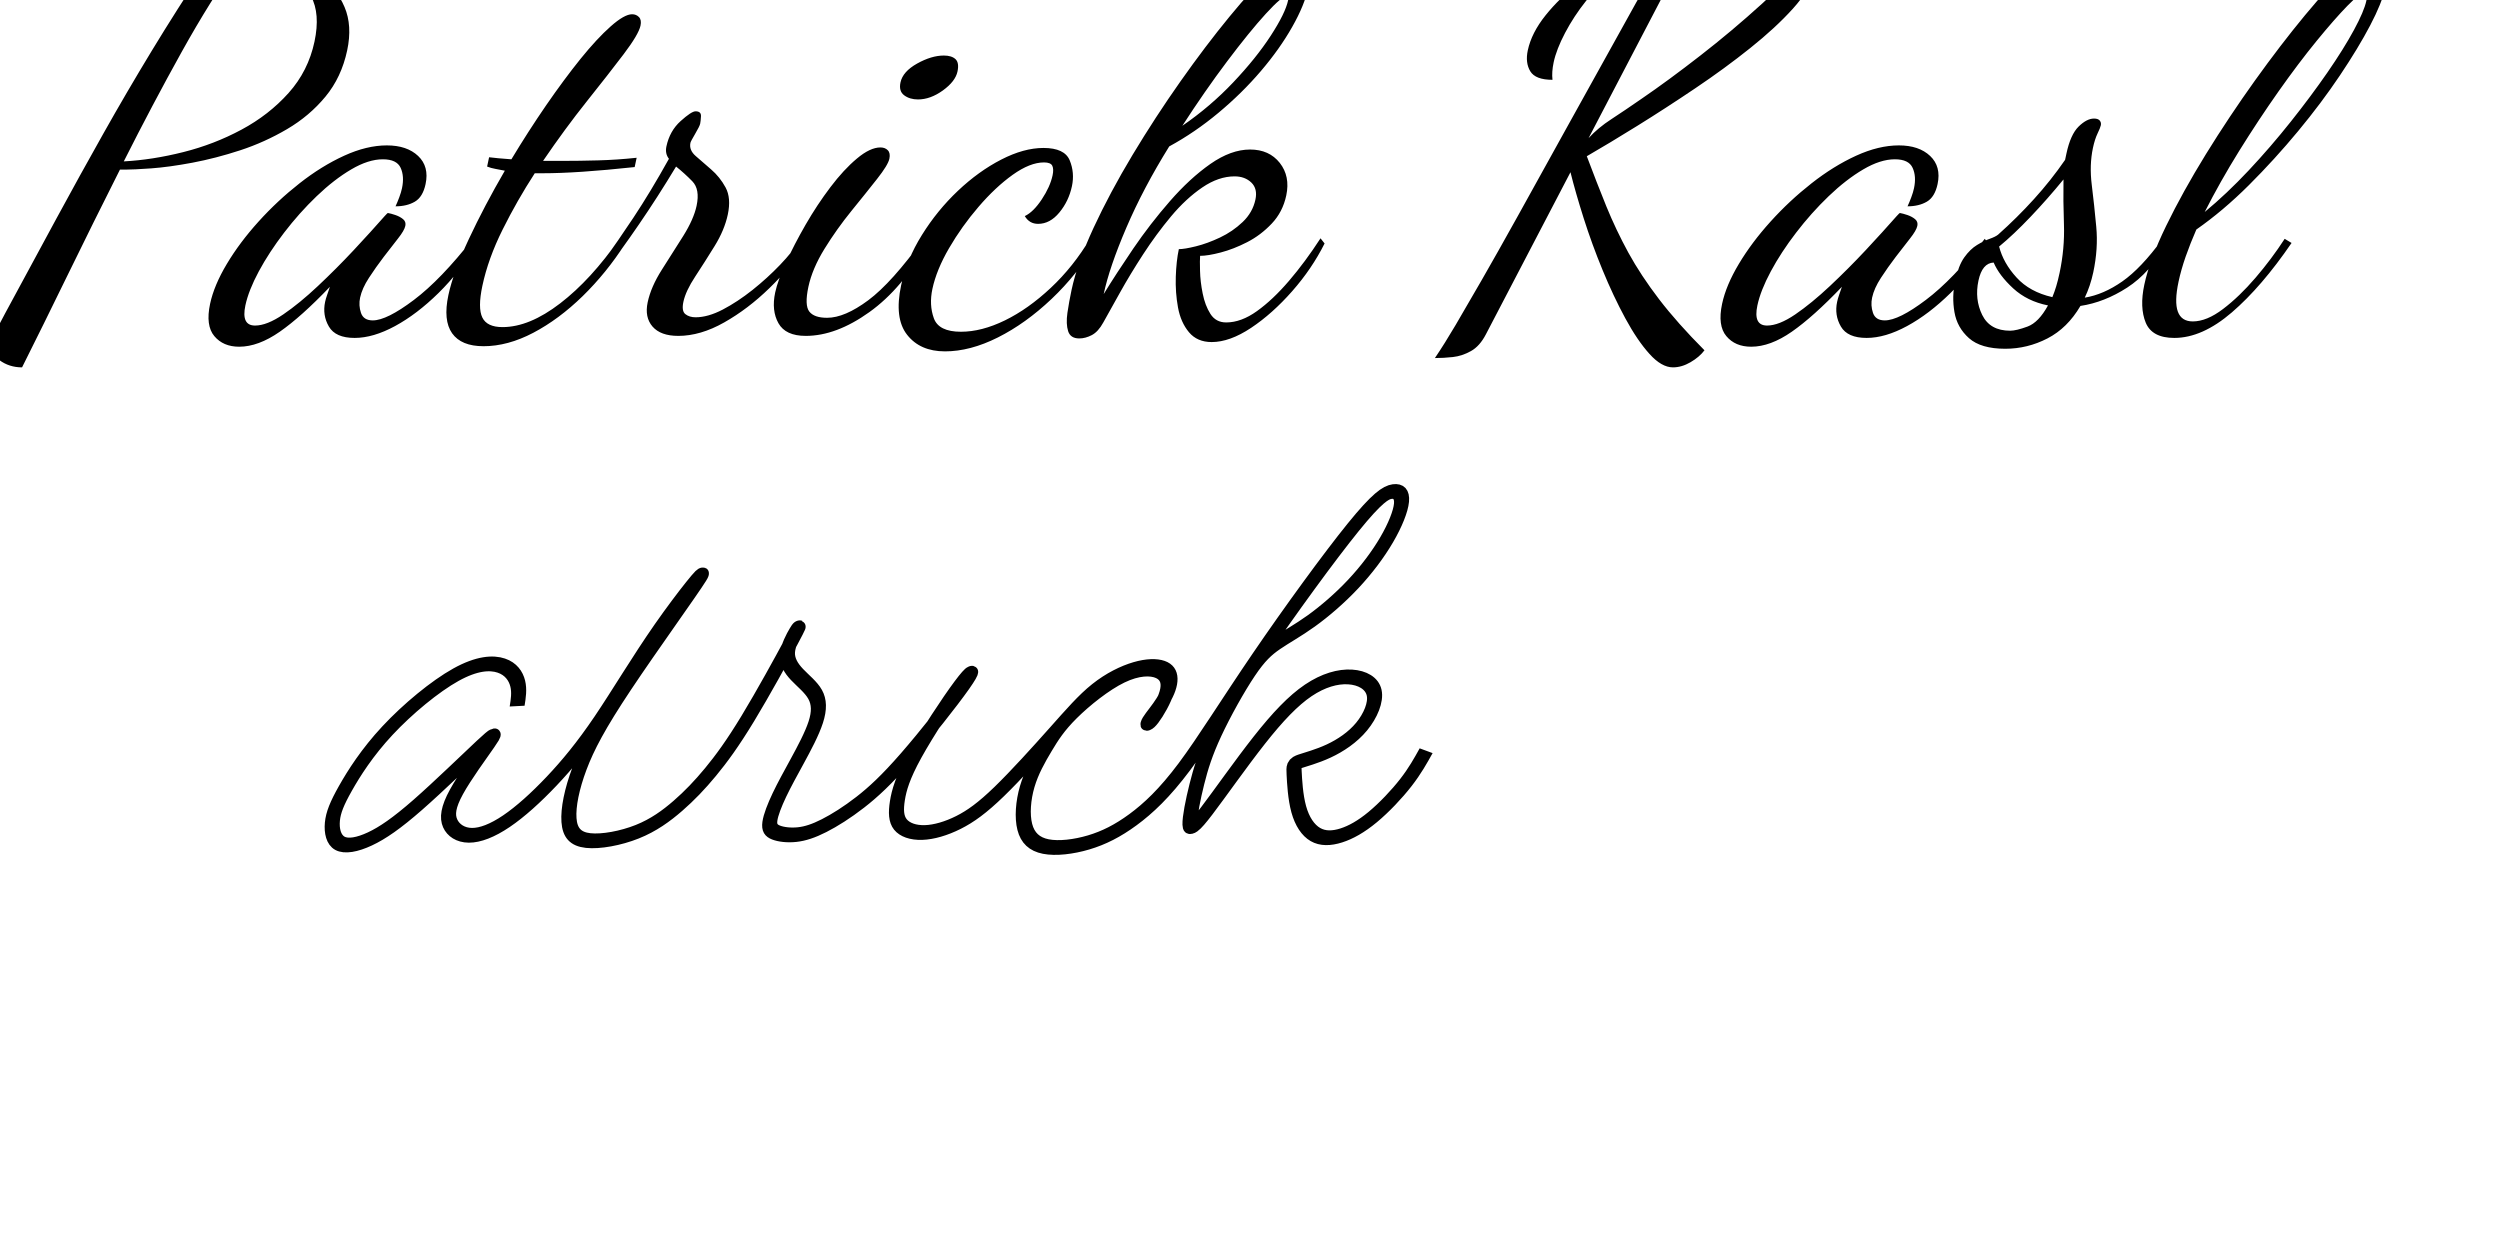 <?xml version="1.0" encoding="UTF-8" standalone="no"?>
<!-- Created with Inkscape (http://www.inkscape.org/) -->

<svg
   width="4in"
   height="2in"
   viewBox="0 0 101.6 50.8"
   version="1.1"
   id="svg5"
   inkscape:version="1.1.2 (0a00cf5339, 2022-02-04)"
   sodipodi:docname="name_subset_archive.svg"
   xmlns:inkscape="http://www.inkscape.org/namespaces/inkscape"
   xmlns:sodipodi="http://sodipodi.sourceforge.net/DTD/sodipodi-0.dtd"
   xmlns="http://www.w3.org/2000/svg"
   xmlns:svg="http://www.w3.org/2000/svg">
  <sodipodi:namedview
     id="namedview7"
     pagecolor="#ffffff"
     bordercolor="#666666"
     borderopacity="1.0"
     inkscape:pageshadow="2"
     inkscape:pageopacity="0.0"
     inkscape:pagecheckerboard="0"
     inkscape:document-units="mm"
     showgrid="false"
     units="in"
     width="4in"
     inkscape:zoom="2.7209973"
     inkscape:cx="170.34195"
     inkscape:cy="90.591783"
     inkscape:window-width="1920"
     inkscape:window-height="1016"
     inkscape:window-x="0"
     inkscape:window-y="27"
     inkscape:window-maximized="1"
     inkscape:current-layer="g8135" />
  <defs
     id="defs2">
    <inkscape:path-effect
       effect="bspline"
       id="path-effect9509"
       is_visible="true"
       lpeversion="1"
       weight="33.333"
       steps="1"
       helper_size="0"
       apply_no_weight="true"
       apply_with_weight="true"
       only_selected="false" />
  </defs>
  <g
     inkscape:label="Layer 1"
     inkscape:groupmode="layer"
     id="layer1">
    <g
       transform="matrix(0.189,0,0,0.189,-50.426,26.201)"
       id="g8137">
      <path
         id="path8174"
         transform="translate(274.657,-38.4)"
         style="fill:#ffffff;fill-opacity:0"
         d="M 0,0 H 517.431 V 89.58 H 0 Z" />
      <g
         transform="matrix(1,0,-0.213,1,259.001,45)"
         id="g8135">
        <path
           fill="#000000"
           fill-opacity="1"
           d="m -9.739,-104.635 v 0 q -2.77,0 -5.21,-1.56 -2.44,-1.55 -2.44,-3.99 v 0 q 0,-1.22 0.55,-2.94 0.56,-1.72 1,-3.17 v 0 q 3.55,-10.88 6.66,-20.31 3.11,-9.44 6.22,-18.32 3.1,-8.88 6.6,-17.76 3.5,-8.88 7.83,-18.53 v 0 q -4.22,0.77 -7.5,2.27 -3.27,1.5 -5.27,2.67 -2,1.16 -2.66,1.16 v 0 q -0.45,0 -1.28,-0.5 -0.83,-0.5 -1.5,-1.22 -0.66,-0.72 -0.66,-1.27 v 0 q 2.88,-1.23 6.82,-2.67 3.94,-1.44 8.49,-2.44 4.55,-1 9.22,-1 v 0 q 4.88,0 9.93,1.33 5.05,1.33 9.27,4.05 4.22,2.72 6.77,6.72 2.55,4 2.55,9.32 v 0 q 0,5.78 -2.55,9.94 -2.55,4.16 -6.77,6.99 -4.22,2.83 -9.1,4.55 -4.89,1.72 -9.72,2.67 -4.82,0.94 -8.6,1.22 -3.77,0.27 -5.55,0.27 v 0 h -1.11 q -3.33,11.44 -6.38,22.54 -3.05,11.1 -5.61,19.98 z m 12.44,-44.29 v 0 q 6.1,-0.33 12.37,-2 6.27,-1.66 11.49,-4.83 5.22,-3.16 8.44,-7.88 3.22,-4.72 3.22,-11.04 v 0 q 0,-6 -2.83,-9.77 -2.83,-3.78 -7.44,-5.61 -4.61,-1.83 -9.82,-1.83 v 0 q -4.11,8.1 -8,19.43 -3.88,11.32 -7.43,23.53 z m 33.3,39.85 v 0 q -3.44,0 -5.83,-2.28 -2.39,-2.27 -2.39,-6.94 v 0 q 0,-3.99 1.78,-8.6 1.77,-4.6 4.88,-9.1 3.11,-4.5 7.05,-8.21 3.94,-3.72 8.33,-5.94 4.38,-2.22 8.71,-2.22 v 0 q 4.33,0 7.21,2.27 2.89,2.28 2.89,6.05 v 0 q 0,2.78 -1.5,3.78 -1.5,1 -3.94,1 v 0 q 0.22,-0.89 0.39,-1.95 0.17,-1.05 0.17,-1.94 v 0 q 0,-2.55 -1.22,-4.38 -1.23,-1.84 -4.22,-1.84 v 0 q -3.11,0 -6.33,2.17 -3.22,2.16 -6.22,5.77 -2.99,3.61 -5.32,7.83 -2.33,4.21 -3.67,8.32 -1.33,4.11 -1.33,7.33 v 0 q 0,4.33 3,4.33 v 0 q 2.55,0 5.55,-2.39 3,-2.39 6.16,-6.11 3.16,-3.71 6.05,-7.71 2.88,-4 5.1,-7.33 v 0 q 0.45,-0.66 0.56,-0.66 v 0 q 0.67,0.11 1.72,0.44 1.05,0.34 1.83,0.89 0.78,0.56 0.78,1.44 v 0 q 0,1 -1,2.72 -1,1.72 -2.22,3.94 -1.22,2.22 -2.22,4.5 -1,2.27 -1,4.27 v 0 q 0,1.67 0.89,3.28 0.89,1.61 2.88,1.61 v 0 q 3,0 7.89,-4.39 4.88,-4.38 9.87,-13.15 v 0 l 1.11,1.11 q -2.33,5.99 -5.99,10.54 -3.66,4.55 -7.83,7.11 -4.16,2.55 -8.15,2.55 v 0 q -4.11,0 -6.05,-2.44 -1.95,-2.44 -1.95,-5.33 v 0 q 0,-0.67 0.12,-1.5 0.11,-0.83 0.22,-1.72 v 0 q -4.78,6.44 -8.72,9.66 -3.94,3.22 -8.04,3.22 z m 52.5,-0.11 v 0 q -4.77,0 -7.33,-2.78 -2.55,-2.77 -2.55,-8.21 v 0 q 0,-4.89 1.83,-12.05 1.83,-7.16 4.61,-14.7 v 0 q -1.11,-0.23 -2.11,-0.39 -1,-0.17 -1.89,-0.5 v 0 -2 q 0.89,0.11 2.11,0.22 1.22,0.11 2.78,0.22 v 0 q 2.33,-5.99 4.99,-11.6 2.67,-5.6 5.27,-9.99 2.61,-4.38 5,-6.99 2.39,-2.61 4.05,-2.61 v 0 q 0.89,0 1.61,0.61 0.72,0.61 0.72,1.84 v 0 q 0,1.88 -2.33,6.16 -2.33,4.27 -5.77,10.15 -3.44,5.89 -6.66,12.77 v 0 q 1,0 2.05,0 1.06,0 2.06,0 v 0 q 3.66,0 7.71,-0.11 4.05,-0.11 8.16,-0.56 v 0 2 q -6.11,0.67 -10.94,1 -4.82,0.33 -8.6,0.33 v 0 q -0.44,0 -0.83,0 -0.39,0 -0.83,0 v 0 q -2.56,5.88 -4.33,12.1 -1.78,6.22 -1.78,12.1 v 0 q 0,4.77 1.45,6.83 1.44,2.05 4.77,2.05 v 0 q 5.77,0 11.32,-5.11 5.55,-5.1 9.77,-13.87 v 0 l 1.44,1.11 q -2.66,6.21 -6.71,11.21 -4.06,4.99 -8.94,7.88 -4.88,2.89 -10.1,2.89 z m 41.4,-2.22 v 0 q -3.77,0 -5.94,-2 -2.16,-2 -2.16,-5.22 v 0 q 0,-3.33 1.55,-6.99 1.56,-3.66 3.06,-7.27 1.49,-3.61 1.49,-6.5 v 0 q 0,-3.55 -2.05,-5.27 -2.05,-1.72 -4.16,-3.16 v 0 q -2.55,6.55 -5.33,12.43 -2.77,5.88 -4.55,8.88 v 0 l -1,-1.89 q 1.55,-2.88 4.05,-8.43 2.5,-5.55 4.94,-12.66 v 0 q -1.11,-1.11 -1.11,-2.66 v 0 q 0,-3.33 1.89,-5.44 1.89,-2.11 2.77,-2.11 v 0 q 1.22,0 1.39,1.06 0.17,1.05 0.17,1.61 v 0 q 0,0.55 -0.61,2.16 -0.61,1.61 -0.61,1.94 v 0 q 0,1.56 1.72,2.83 1.72,1.28 3.94,2.89 2.22,1.61 3.94,3.88 1.72,2.28 1.72,5.83 v 0 q 0,3.33 -1.39,6.77 -1.39,3.44 -2.77,6.55 -1.39,3.11 -1.39,5.44 v 0 q 0,2 1,2.66 1,0.67 2.33,0.67 v 0 q 2.66,0 5.49,-1.66 2.83,-1.67 5.5,-4.22 2.66,-2.56 4.77,-5.39 2.11,-2.83 3.11,-5.27 v 0 l 1.44,1.11 q -2.11,4.66 -5.77,9.16 -3.66,4.49 -8.16,7.38 -4.49,2.89 -9.27,2.89 z m 27.42,0 v 0 q -4.33,0 -6.44,-2.72 -2.11,-2.72 -2.11,-6.61 v 0 q 0,-2.55 0.95,-6.44 0.94,-3.88 2.49,-8.15 1.56,-4.28 3.61,-8.05 2.05,-3.78 4.39,-6.16 2.33,-2.39 4.55,-2.39 v 0 q 1,0 1.72,0.61 0.72,0.61 0.72,1.83 v 0 q 0,1.34 -1.72,4.33 -1.72,3 -4.05,6.88 -2.33,3.89 -4.06,8.16 -1.72,4.28 -1.72,8.16 v 0 q 0,4 1.34,5.33 1.33,1.33 4.1,1.33 v 0 q 3.78,0 8.05,-3.77 4.27,-3.78 9.05,-13.21 v 0 l 1,1.11 q -3.22,9.54 -9.27,14.65 -6.05,5.11 -12.6,5.11 z m 13.32,-50.84 v 0 q -1.78,0 -3.16,-0.89 -1.39,-0.89 -1.39,-2.77 v 0 q 0,-2.34 2.72,-4.06 2.72,-1.72 5.38,-1.72 v 0 q 1.67,0 2.67,0.78 0.99,0.78 0.99,2.66 v 0 q 0,2.11 -2.27,4.06 -2.28,1.94 -4.94,1.94 z m 17.32,54.17 v 0 q -5.33,0 -8.88,-3.56 -3.56,-3.55 -3.56,-10.65 v 0 q 0,-5.55 2.17,-10.82 2.16,-5.28 5.71,-9.49 3.56,-4.22 7.89,-6.72 4.32,-2.5 8.54,-2.5 v 0 q 4.55,0 6.22,2.67 1.66,2.66 1.66,5.55 v 0 q 0,3.22 -1.5,5.66 -1.49,2.44 -4.05,2.44 v 0 q -1.88,0 -3.22,-1.67 v 0 q 1.67,-0.88 2.89,-3.6 1.22,-2.72 1.22,-5.16 v 0 q 0,-1.34 -0.5,-2.06 -0.5,-0.72 -1.94,-0.72 v 0 q -3,0 -6.16,2.66 -3.16,2.67 -5.88,6.89 -2.72,4.21 -4.44,8.88 -1.72,4.66 -1.72,8.77 v 0 q 0,3.44 1.66,6.32 1.67,2.89 6.44,2.89 v 0 q 4.44,0 8.93,-2.44 4.5,-2.45 8.38,-7 3.89,-4.55 6.22,-10.65 v 0 l 1.44,1.11 q -2.55,6.66 -6.99,11.93 -4.44,5.27 -9.77,8.27 -5.33,3 -10.76,3 z m 56.94,-2 v 0 q -3.11,0 -5.33,-2.11 -2.22,-2.11 -3.5,-5.33 -1.27,-3.22 -1.88,-6.6 -0.61,-3.39 -0.61,-5.94 v 0 q 1.22,0 3.55,-0.61 2.33,-0.61 4.77,-1.89 2.44,-1.28 4.16,-3.33 1.72,-2.05 1.72,-4.83 v 0 q 0,-2.33 -1.66,-3.66 -1.67,-1.33 -3.89,-1.33 v 0 q -3.44,0 -6.43,2.38 -3,2.39 -5.39,6.22 -2.38,3.83 -4.27,8.16 -1.89,4.33 -3.22,8.21 -1.33,3.89 -2.22,6.44 v 0 q -0.67,2 -1.89,2.72 -1.22,0.72 -2.55,0.72 v 0 q -1.89,0 -2.72,-1.55 -0.83,-1.56 -1,-3.94 -0.16,-2.39 -0.16,-4.94 v 0 q 0,-5.77 1.88,-13.32 1.89,-7.55 5.05,-15.71 3.17,-8.16 6.94,-15.82 3.77,-7.66 7.55,-13.87 3.77,-6.22 6.99,-9.88 3.22,-3.66 5.22,-3.66 v 0 q 1.55,0 2.5,2.11 0.94,2.1 0.94,5.1 v 0 q 0,3.78 -1.67,8.49 -1.66,4.72 -4.71,9.49 -3.06,4.78 -7.22,8.99 -4.16,4.22 -9.04,7.22 v 0 q -3.67,8.99 -5.5,17.48 -1.83,8.49 -1.83,14.27 v 0 q 1.78,-4.44 4.27,-9.77 2.5,-5.33 5.72,-10.21 3.22,-4.89 6.99,-8 3.78,-3.1 7.88,-3.1 v 0 q 4.11,0 7,2.88 2.88,2.89 2.88,6.99 v 0 q 0,3.56 -1.83,6.05 -1.83,2.5 -4.44,4 -2.61,1.5 -5.22,2.22 -2.6,0.72 -4.27,0.72 v 0 q 0.11,0.89 0.67,3.22 0.55,2.33 1.61,4.88 1.05,2.56 2.6,4.39 1.56,1.83 3.78,1.83 v 0 q 3.22,0 6.1,-2.44 2.89,-2.44 5.5,-6.5 2.61,-4.05 4.83,-9.15 v 0 l 1.11,1.11 q -1.56,5.44 -4.78,10.26 -3.22,4.83 -7.16,7.89 -3.94,3.05 -7.82,3.05 z m -16.21,-46.51 v 0 q 5.11,-4.11 8.94,-9.32 3.83,-5.22 5.94,-10.05 2.11,-4.83 2.11,-7.6 v 0 q 0,-0.56 -0.06,-0.78 -0.06,-0.22 -0.28,-0.22 v 0 q -1.11,0 -3.83,3.88 -2.72,3.89 -6.16,10.27 -3.44,6.38 -6.66,13.82 z m 116.55,51.95 v 0 q -2.44,0 -5.66,-2.89 -3.22,-2.88 -6.83,-7.66 -3.6,-4.77 -7.1,-10.38 -3.5,-5.6 -6.44,-11.15 -2.94,-5.55 -4.94,-9.88 v 0 l -10.76,34.85 q -0.78,2.56 -2.45,3.61 -1.66,1.06 -3.6,1.28 -1.95,0.22 -3.83,0.22 v 0 q 1.44,-3.11 2.94,-7.1 1.5,-4 3.55,-9.66 2.05,-5.66 4.83,-13.77 2.77,-8.1 6.6,-19.37 3.83,-11.26 9.05,-26.47 v 0 q 0.33,-0.89 0.89,-2.5 0.55,-1.61 0.55,-2.94 v 0 q 0,-1.22 -0.55,-1.94 -0.56,-0.72 -2.11,-0.72 v 0 q -2.66,0 -5.16,2.16 -2.5,2.17 -4.44,5.5 -1.94,3.33 -3.05,6.88 -1.11,3.55 -1.11,6.33 v 0 q 0,2.11 0.55,3.77 v 0 q -3.66,0 -5.16,-1.83 -1.5,-1.83 -1.5,-4.5 v 0 q 0,-3.77 2.22,-7.54 2.22,-3.78 5.72,-6.94 3.49,-3.17 7.32,-5.05 3.83,-1.89 6.94,-1.89 v 0 q 3,0 4.05,1.67 1.06,1.66 1.06,3.66 v 0 q 0,1.22 -0.28,2.44 -0.28,1.22 -0.61,2.33 v 0 l -9.33,30.19 q 1.56,-2.22 4.06,-4.1 2.49,-1.89 5.49,-4.33 v 0 q 5,-4 10.71,-9.33 5.72,-5.32 10.94,-11.21 5.21,-5.88 8.65,-11.32 v 0 q 0.56,0.67 0.78,2.33 0.22,1.67 0.22,2.55 v 0 q 0,3.45 -2.83,7.55 -2.83,4.11 -7.38,8.49 -4.55,4.39 -9.99,8.66 -5.44,4.28 -10.71,8.05 -5.27,3.77 -9.49,6.55 v 0 q 3.33,5.66 6.49,10.77 3.17,5.1 6.88,9.99 3.72,4.88 8.72,9.99 4.99,5.1 12.1,10.98 v 0 q -0.78,1.45 -2.45,2.56 -1.66,1.11 -3.55,1.11 z m 15.88,-4.44 v 0 q -3.45,0 -5.83,-2.28 -2.39,-2.27 -2.39,-6.94 v 0 q 0,-3.99 1.78,-8.6 1.77,-4.6 4.88,-9.1 3.11,-4.5 7.05,-8.21 3.94,-3.72 8.32,-5.94 4.39,-2.22 8.72,-2.22 v 0 q 4.33,0 7.21,2.27 2.89,2.28 2.89,6.05 v 0 q 0,2.78 -1.5,3.78 -1.5,1 -3.94,1 v 0 q 0.22,-0.89 0.39,-1.95 0.17,-1.05 0.17,-1.94 v 0 q 0,-2.55 -1.23,-4.38 -1.22,-1.84 -4.21,-1.84 v 0 q -3.11,0 -6.33,2.17 -3.22,2.16 -6.22,5.77 -2.99,3.61 -5.32,7.83 -2.34,4.21 -3.67,8.32 -1.33,4.11 -1.33,7.33 v 0 q 0,4.33 3,4.33 v 0 q 2.55,0 5.55,-2.39 2.99,-2.39 6.16,-6.11 3.16,-3.71 6.05,-7.71 2.88,-4 5.1,-7.33 v 0 q 0.45,-0.66 0.56,-0.66 v 0 q 0.66,0.11 1.72,0.44 1.05,0.34 1.83,0.89 0.78,0.56 0.78,1.44 v 0 q 0,1 -1,2.72 -1,1.72 -2.22,3.94 -1.22,2.22 -2.22,4.5 -1,2.27 -1,4.27 v 0 q 0,1.67 0.89,3.28 0.89,1.61 2.88,1.61 v 0 q 3,0 7.88,-4.39 4.89,-4.38 9.88,-13.15 v 0 l 1.11,1.11 q -2.33,5.99 -5.99,10.54 -3.66,4.55 -7.83,7.11 -4.16,2.55 -8.15,2.55 v 0 q -4.11,0 -6.05,-2.44 -1.95,-2.44 -1.95,-5.33 v 0 q 0,-0.67 0.11,-1.5 0.12,-0.83 0.23,-1.72 v 0 q -4.78,6.44 -8.72,9.66 -3.94,3.22 -8.04,3.22 z m 54.72,0.44 v 0 q -5.22,0 -8.27,-2.27 -3.05,-2.28 -4.33,-5.61 -1.28,-3.33 -1.28,-6.66 v 0 q 0,-3.33 0.89,-5.11 0.89,-1.77 2.17,-2.66 1.27,-0.89 2.44,-1.33 1.16,-0.45 1.61,-0.89 v 0 q 3.33,-3.66 6.1,-7.66 2.78,-3.99 4.89,-8.43 v 0 -1.34 q 0,-4.1 1.38,-5.82 1.39,-1.72 2.95,-1.72 v 0 q 0.88,0 1.33,0.44 0.44,0.44 0.44,1 v 0 q 0,0.55 -0.33,1.77 -0.33,1.23 -0.33,3.11 v 0 q 0,3.67 1.44,7.94 1.44,4.27 2.88,8.99 1.45,4.72 1.45,9.82 v 0 q 0,1.45 -0.17,2.83 -0.17,1.39 -0.5,2.61 v 0 q 3.89,-0.66 7.33,-3.49 3.44,-2.83 6.66,-9.05 v 0 l 1,1.11 q -2.11,6.1 -6.33,9.27 -4.22,3.16 -9.21,3.94 v 0 q -1.78,4.77 -5.61,6.99 -3.83,2.22 -8.6,2.22 z m 0.22,-3.88 v 0 q 1.33,0 3.55,-0.89 2.22,-0.89 3.44,-4.55 v 0 q -4.66,-0.89 -8.27,-3.67 -3.6,-2.77 -5.38,-5.55 v 0 q -2.44,0.12 -2.44,3.89 v 0 q 0,4 2.38,7.38 2.39,3.39 6.72,3.39 z m 7.55,-7.22 v 0 q 0.22,-1.11 0.33,-2.33 0.11,-1.22 0.11,-2.89 v 0 q 0,-5.21 -1.27,-10.37 -1.28,-5.17 -2.17,-9.72 v 0 q -2.55,4.22 -5.38,8.05 -2.83,3.83 -5.39,6.38 v 0 q 1.67,3.56 5.17,6.66 3.49,3.11 8.6,4.22 z m 28.08,8.77 v 0 q -4.77,0 -6.83,-3.27 -2.05,-3.28 -2.05,-8.16 v 0 q 0,-5.33 2,-12.66 2,-7.32 5.27,-15.43 3.28,-8.1 7.16,-15.81 3.89,-7.72 7.77,-14.04 3.89,-6.33 7.16,-10.11 3.28,-3.77 5.16,-3.77 v 0 q 1.22,0 2,1.39 0.78,1.39 1.22,3.33 0.45,1.94 0.45,3.49 v 0 q 0,3 -1.5,7.83 -1.5,4.83 -4.22,10.77 -2.72,5.94 -6.44,11.98 -3.72,6.05 -8.1,11.6 -4.39,5.55 -9.27,9.55 v 0 q -0.67,3 -1.06,5.83 -0.38,2.83 -0.38,5.38 v 0 q 0,4.33 1.22,6.44 1.22,2.11 3.66,2.11 v 0 q 3,0 5.94,-2.67 2.94,-2.66 5.55,-6.71 2.61,-4.05 4.49,-8.38 v 0 l 1.67,0.89 q -4.44,9.43 -9.66,14.93 -5.21,5.49 -11.21,5.49 z m 0.78,-27.08 v 0 q 3.88,-3.89 7.55,-8.94 3.66,-5.05 6.82,-10.49 3.17,-5.44 5.61,-10.54 2.44,-5.11 3.77,-9.16 1.33,-4.05 1.33,-6.27 v 0 q 0,-1.11 -0.27,-1.45 -0.28,-0.33 -0.5,-0.33 v 0 q -0.89,0 -3.06,2.83 -2.16,2.83 -5.05,7.61 -2.88,4.77 -5.88,10.87 -3,6.11 -5.72,12.77 -2.71,6.66 -4.6,13.1 z"
           id="path8171-4" />
        <path
           style="fill:none;stroke:#000000;stroke-width:3.171;stroke-linecap:butt;stroke-linejoin:miter;stroke-miterlimit:4;stroke-dasharray:none;stroke-opacity:1"
           d="m 112.227,-31.797 c -0.086,-1.626 -0.173,-3.253 -0.906,-4.85 -0.734,-1.596 -2.115,-3.162 -4.362,-3.864 -2.246,-0.703 -5.357,-0.541 -9.327,1.961 -3.97,2.502 -8.798,7.344 -12.162,12.02 -3.364,4.676 -5.263,9.186 -6.399,12.421 -1.136,3.235 -1.508,5.196 -1.276,7.151 0.232,1.955 1.067,3.903 2.615,4.659 1.548,0.756 3.809,0.321 6.245,-0.943 2.436,-1.264 5.049,-3.358 8.749,-7.344 3.7,-3.986 8.487,-9.866 10.934,-12.718 2.447,-2.852 2.553,-2.679 1.41,-0.301 -1.143,2.378 -3.535,6.961 -4.636,10.24 -1.101,3.279 -0.913,5.252 0.08,6.765 0.993,1.513 2.79,2.565 4.898,2.582 2.109,0.017 4.53,-1 7.099,-3.028 2.569,-2.029 5.286,-5.07 7.891,-8.616 2.605,-3.547 5.098,-7.6 7.72,-13.256 2.622,-5.656 5.372,-12.916 8.712,-19.811 3.339,-6.895 7.267,-13.426 6.142,-10.625 -1.125,2.801 -7.302,14.933 -11.133,23.381 -3.83,8.448 -5.313,13.213 -6.029,17.597 -0.716,4.385 -0.665,8.389 0.104,11.09 0.769,2.701 2.255,4.097 5.057,4.398 2.802,0.301 6.922,-0.492 10.145,-1.897 3.223,-1.404 5.55,-3.419 7.571,-5.576 2.021,-2.157 3.736,-4.456 5.46,-7.266 1.724,-2.81 3.456,-6.132 5.57,-11.501 2.114,-5.37 4.609,-12.788 5.78,-16.427 1.171,-3.64 1.017,-3.501 0.602,-2.416 -0.415,1.084 -1.089,3.113 -0.838,4.842 0.251,1.729 1.428,3.159 3.015,4.533 1.588,1.374 3.586,2.694 4.813,4.29 1.227,1.596 1.682,3.468 1.405,5.968 -0.277,2.5 -1.287,5.629 -2.192,8.359 -0.905,2.731 -1.704,5.063 -2.287,7.277 -0.583,2.215 -0.949,4.312 -0.846,5.675 0.103,1.363 0.676,1.993 1.836,2.414 1.16,0.42 2.909,0.632 4.619,0.444 1.71,-0.188 3.382,-0.777 5.395,-1.924 2.013,-1.147 4.367,-2.854 6.7,-5.027 2.333,-2.173 4.644,-4.813 7.821,-9.638 3.177,-4.825 7.22,-11.836 8.966,-15.388 1.746,-3.552 1.195,-3.646 -0.629,-0.225 -1.824,3.421 -4.92,10.356 -6.553,15.177 -1.633,4.821 -1.804,7.527 -1.681,9.737 0.123,2.21 0.541,3.925 1.727,5.1 1.186,1.175 3.14,1.812 5.361,1.74 2.221,-0.072 4.709,-0.853 7.034,-2.16 2.325,-1.307 4.488,-3.139 7.358,-6.647 2.87,-3.508 6.449,-8.691 9.202,-12.756 2.753,-4.065 4.682,-7.013 6.962,-9.201 2.28,-2.189 4.912,-3.619 7.224,-4.342 2.312,-0.723 4.304,-0.74 5.709,-0.283 1.405,0.457 2.223,1.387 2.52,2.639 0.297,1.252 0.072,2.826 -0.576,4.43 -0.648,1.604 -1.72,3.239 -2.073,4.138 -0.353,0.899 0.012,1.063 0.691,-0.17 0.678,-1.233 1.671,-3.863 1.818,-5.946 0.146,-2.083 -0.555,-3.62 -2.354,-4.375 -1.799,-0.756 -4.697,-0.729 -7.943,1.023 -3.246,1.752 -6.838,5.229 -9.103,8.077 -2.266,2.848 -3.205,5.068 -4.149,7.524 -0.944,2.456 -1.894,5.148 -2.137,8.158 -0.243,3.011 0.221,6.339 1.326,8.693 1.105,2.354 2.85,3.733 5.422,4.217 2.572,0.484 5.972,0.075 9.016,-0.89 3.043,-0.965 5.73,-2.484 8.487,-4.885 2.757,-2.401 5.584,-5.682 8.633,-11.388 3.049,-5.705 6.32,-13.835 10.945,-23.696 4.625,-9.862 10.604,-21.456 14.401,-27.81 3.797,-6.354 5.411,-7.469 6.718,-7.66 1.306,-0.191 2.303,0.54 2.526,2.389 0.223,1.849 -0.325,4.816 -1.493,7.964 -1.168,3.148 -2.954,6.476 -5.174,9.535 -2.22,3.059 -4.873,5.848 -7.308,7.914 -2.434,2.066 -4.65,3.41 -6.414,4.826 -1.764,1.416 -3.075,2.904 -4.667,6.372 -1.592,3.468 -3.464,8.917 -4.549,13.202 -1.086,4.285 -1.385,7.406 -1.508,10.728 -0.123,3.321 -0.069,6.842 0.308,8.337 0.377,1.495 1.078,0.964 3.034,-2.598 1.956,-3.562 5.166,-10.156 8.067,-15.201 2.901,-5.044 5.491,-8.539 8.26,-10.719 2.769,-2.18 5.714,-3.046 8.369,-2.887 2.655,0.158 5.018,1.34 5.898,3.386 0.88,2.045 0.279,4.954 -1.142,7.279 -1.421,2.325 -3.663,4.066 -5.96,5.255 -2.297,1.189 -4.649,1.825 -5.802,2.255 -1.153,0.43 -1.106,0.651 -0.634,2.451 0.472,1.799 1.368,5.176 2.656,7.813 1.288,2.636 2.966,4.532 4.748,5.447 1.782,0.915 3.668,0.85 5.595,0.192 1.927,-0.658 3.897,-1.908 5.928,-3.956 2.031,-2.049 4.123,-4.897 5.541,-7.407 1.418,-2.51 2.16,-4.682 2.903,-6.855"
           id="path9507"
           inkscape:path-effect="#path-effect9509"
           inkscape:original-d="m 112.22678,-31.796815 c -0.0854,-1.626169 -0.17177,-3.253339 -0.25916,-4.881508 -1.38081,-1.564401 -2.76263,-3.129803 -4.14544,-4.696204 -3.10971,0.162453 -6.22042,0.323906 -9.332129,0.484359 -4.827291,4.842875 -9.655582,9.684749 -14.484873,14.525624 -1.898234,4.510698 -3.797467,9.020396 -5.697701,13.529094 -0.370987,1.96194 -0.742973,3.9228793 -1.11596,5.8828193 0.836061,1.949481 1.671123,3.897961 2.505184,5.845442 2.261678,-0.434143 4.522357,-0.869286 6.782035,-1.305429 2.613726,-2.092564 5.226452,-4.186128 7.838178,-6.280692 4.78803,-5.8783183 9.575056,-11.7576373 14.361086,-17.6379553 0.10714,0.1746 0.21328,0.348199 0.31842,0.520799 -2.39057,4.584361 -4.78213,9.167721 -7.1747,13.750082 0.1893,1.974496 0.3776,3.9479933 0.5649,5.9204893 1.79779,1.05334 3.59458,2.105681 5.39037,3.157021 2.42213,-1.015949 4.84326,-2.032898 7.2634,-3.050848 2.71829,-3.039798 5.43557,-6.0805963 8.15186,-9.1223953 2.4939,-4.052245 4.98681,-8.10549 7.47871,-12.159735 2.75157,-7.258394 5.50214,-14.517787 8.25171,-21.778181 3.92893,-6.52971 7.85686,-13.06042 11.78379,-19.59213 -6.17659,12.133023 -12.35419,24.265045 -18.53278,36.396068 -1.48195,4.765362 -2.96491,9.529724 -4.44886,14.293086 0.0519,4.005654 0.10287,8.0103083 0.15281,12.0139623 1.48684,1.397393 2.97269,2.793786 4.45753,4.189179 4.12032,-0.792374 8.23964,-1.585749 12.35796,-2.380123 2.32807,-2.014147 4.65513,-4.029295 6.9812,-6.0454423 1.71613,-2.297858 3.43127,-4.596717 5.1454,-6.896575 1.73338,-3.320536 3.46575,-6.642072 5.19713,-9.964608 2.49619,-7.416976 4.99137,-14.834952 7.48556,-22.253928 -0.15293,0.140106 -0.30687,0.279213 -0.4618,0.417319 -0.67386,2.029784 -1.34871,4.058567 -2.02457,6.086351 1.17726,1.43057 2.35351,2.86014 3.52877,4.28871 1.99972,1.320617 3.99843,2.640233 5.99615,3.95885 0.4566,1.873022 0.91221,3.745043 1.36681,5.616065 -1.00884,3.129812 -2.01869,6.258625 -3.02953,9.386437 -0.79856,2.333217 -1.59813,4.665435 -2.39869,6.996652 -0.36536,2.097906 -0.73173,4.1948123 -1.09909,6.2907173 0.5731,0.630745 1.14521,1.26049 1.71631,1.889235 1.74958,0.212974 3.49815,0.424947 5.24573,0.635921 1.67283,-0.587612 3.34466,-1.176223 5.01549,-1.765835 2.35549,-1.705261 4.70999,-3.411523 7.06348,-5.1187853 2.31253,-2.639114 4.62407,-5.279229 6.9346,-7.920343 4.04353,-7.009584 8.08607,-14.020167 12.1276,-21.031751 -0.55039,-0.09274 -1.10177,-0.186485 -1.65416,-0.281227 -3.09459,6.93621 -6.19018,13.871421 -9.28677,20.805631 -0.16995,2.707161 -0.3409,5.413322 -0.51285,8.118483 0.41822,1.7152693 0.83544,3.4295393 1.25166,5.1428083 1.95529,0.637821 3.90958,1.274641 5.86287,1.910461 2.48913,-0.779743 4.97726,-1.560486 7.46439,-2.342229 2.16376,-1.831682 4.32653,-3.664365 6.48829,-5.4980473 3.57942,-5.182 7.15783,-10.365001 10.73525,-15.549001 1.92947,-2.946354 3.85793,-5.893709 5.7854,-8.842063 2.63286,-1.428869 5.26471,-2.858737 7.89557,-4.289606 1.9927,-0.01597 3.98441,-0.03293 5.97511,-0.0509 0.81931,0.93125 1.63763,1.861499 2.45494,2.790749 -0.22312,1.574829 -0.44725,3.148657 -0.67237,4.721486 -1.0709,1.635692 -2.14281,3.270384 -3.21571,4.904076 0.36604,0.164485 0.73108,0.32797 1.09512,0.490455 0.99401,-2.628888 1.98703,-5.258777 2.97904,-7.889665 -0.70023,-1.535745 -1.40145,-3.072491 -2.10368,-4.610236 -2.89708,0.02757 -5.79515,0.05413 -8.69423,0.0797 -3.59101,3.478041 -7.18303,6.955083 -10.77604,10.431124 -0.93817,2.220444 -1.87733,4.439888 -2.8175,6.658332 -0.94854,2.69288 -1.89807,5.384759 -2.84861,8.075639 0.46466,3.329831 0.92832,6.6586613 1.39098,9.9864923 1.7459,1.379928 3.49079,2.758856 5.23469,4.13678401 3.40105,-0.40849301 6.80109,-0.81798701 10.20014,-1.22848001 2.68781,-1.518555 5.37462,-3.038111 8.06043,-4.558667 2.8283,-3.280866 5.65559,-6.5627323 8.48189,-9.8455983 3.27179,-8.128231 6.54258,-16.257463 9.81237,-24.387694 5.97998,-11.592943 11.95897,-23.186886 17.93695,-34.781829 1.61553,-1.113424 3.23006,-2.227847 4.84359,-3.343271 0.99766,0.732034 1.99431,1.463069 2.98997,2.193103 -0.54751,2.967971 -1.09602,5.934942 -1.64553,8.900913 -1.7857,3.329672 -3.57241,6.658345 -5.36011,9.986017 -2.65241,2.79021 -5.30583,5.579421 -7.96024,8.367631 -2.21485,1.344663 -4.43071,2.688325 -6.64756,4.030988 -1.31054,1.488705 -2.62209,2.976411 -3.93463,4.463116 -1.8708,5.449515 -3.74261,10.89803 -5.61541,16.345545 -0.29833,3.122327 -0.59766,6.243653 -0.89799,9.36398 0.0546,3.522102 0.10819,7.0432043 0.16078,10.5633063 0.70186,-0.529419 1.40272,-1.059837 2.10258,-1.591256 3.21155,-6.5932203 6.42211,-13.1874403 9.63166,-19.7826603 2.59178,-3.493287 5.18257,-6.987574 7.77235,-10.482861 2.94647,-0.864653 5.89194,-1.730305 8.83641,-2.596958 2.36408,1.18273 4.72715,2.36446 7.08923,3.54519 -0.60001,2.909859 -1.20101,5.818719 -1.80302,8.726578 -2.24086,1.74228 -4.48273,3.48356 -6.72559,5.22384 -2.35136,0.637485 -4.70372,1.273969 -7.05708,1.909454 0.0481,0.222556 0.0952,0.444113 0.14128,0.664669 0.89755,3.377979 1.7941,6.754958 2.68965,10.1309363 1.67943,1.896788 3.35787,3.792576 5.0353,5.687364 1.88656,-0.06388 3.77213,-0.128762 5.65669,-0.194644 1.97063,-1.249041 3.94027,-2.499083 5.9089,-3.750125 2.09347,-2.846907 4.18593,-5.6948143 6.2774,-8.5437213 0.74363,-2.171428 1.48627,-4.343857 2.2279,-6.517285" />
      </g>
    </g>
  </g>
</svg>

